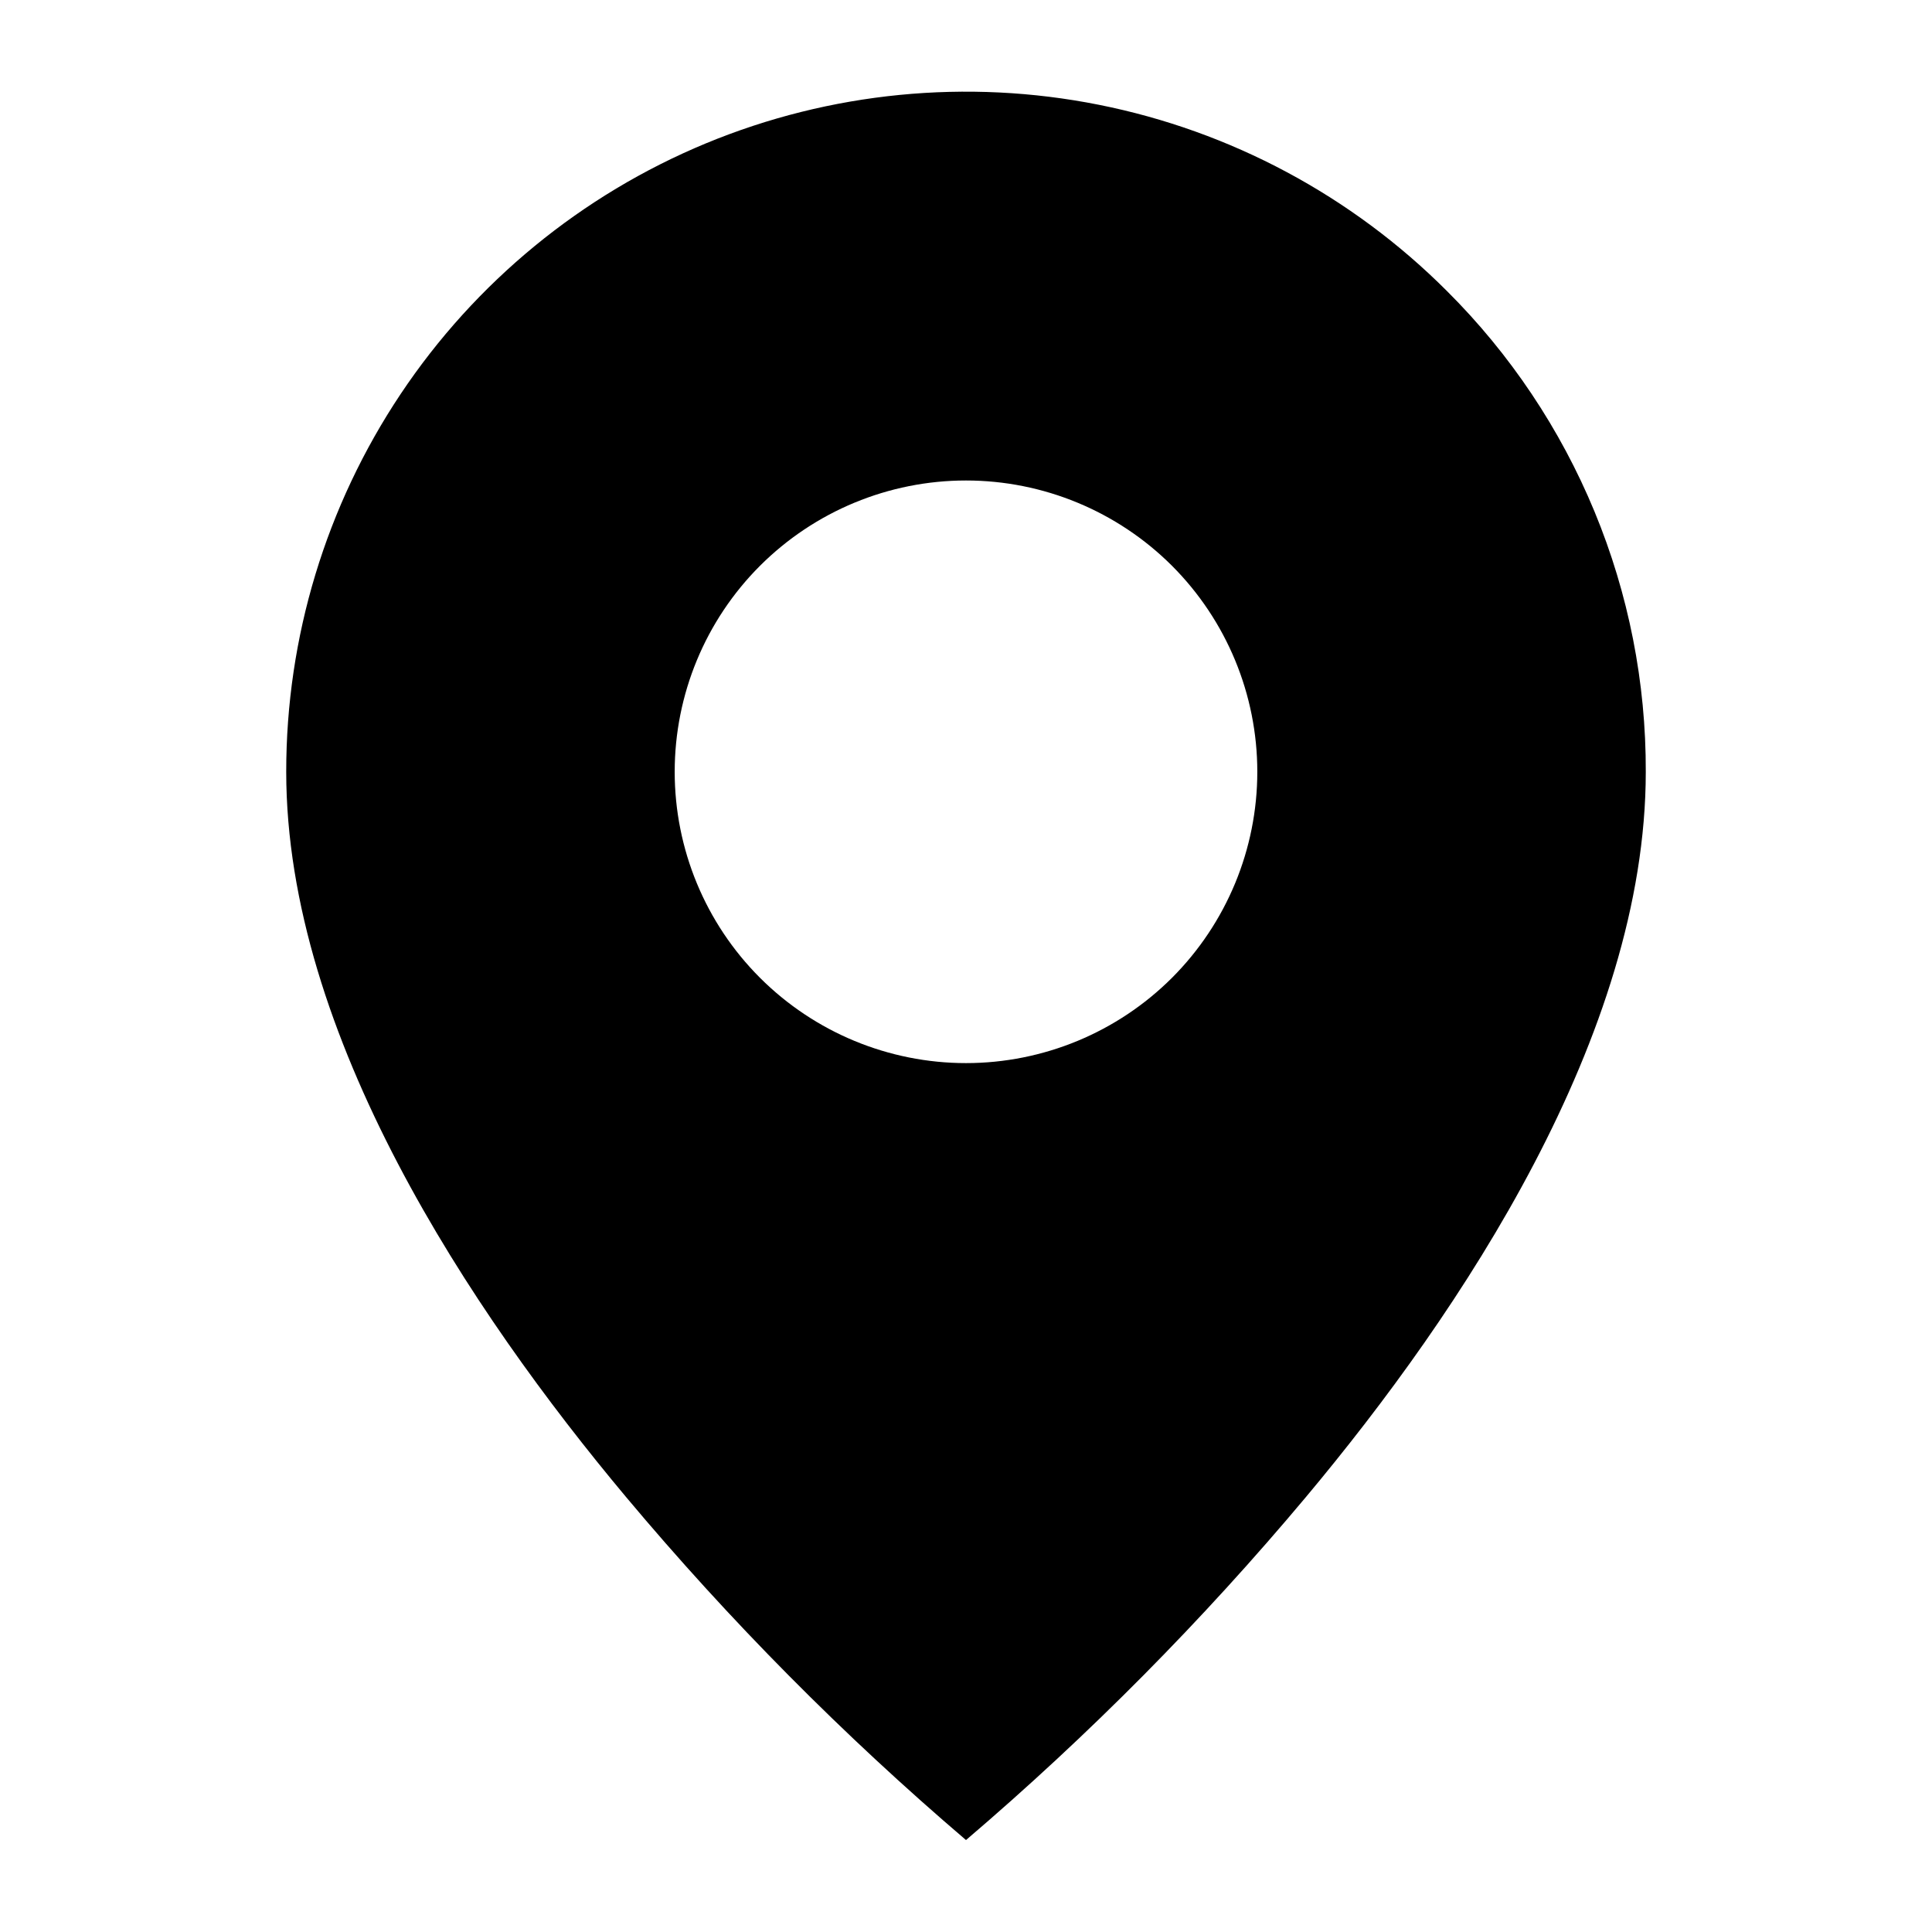 <svg width="27" height="27" viewBox="0 0 27 27" fill="none" xmlns="http://www.w3.org/2000/svg">
<path d="M13.5 25.715C11.786 24.252 10.197 22.649 8.75 20.922C6.579 18.329 4 14.466 4 10.786C3.999 8.906 4.556 7.069 5.6 5.505C6.644 3.942 8.128 2.724 9.864 2.004C11.601 1.285 13.512 1.097 15.355 1.464C17.199 1.831 18.892 2.737 20.221 4.067C21.105 4.947 21.806 5.995 22.283 7.148C22.76 8.301 23.004 9.538 23 10.786C23 14.466 20.421 18.329 18.25 20.922C16.803 22.649 15.214 24.252 13.5 25.715ZM13.5 6.715C12.42 6.715 11.385 7.144 10.621 7.907C9.857 8.671 9.429 9.706 9.429 10.786C9.429 11.866 9.857 12.901 10.621 13.665C11.385 14.428 12.42 14.857 13.5 14.857C14.58 14.857 15.615 14.428 16.379 13.665C17.142 12.901 17.571 11.866 17.571 10.786C17.571 9.706 17.142 8.671 16.379 7.907C15.615 7.144 14.58 6.715 13.5 6.715Z" fill="black"/>
</svg>
